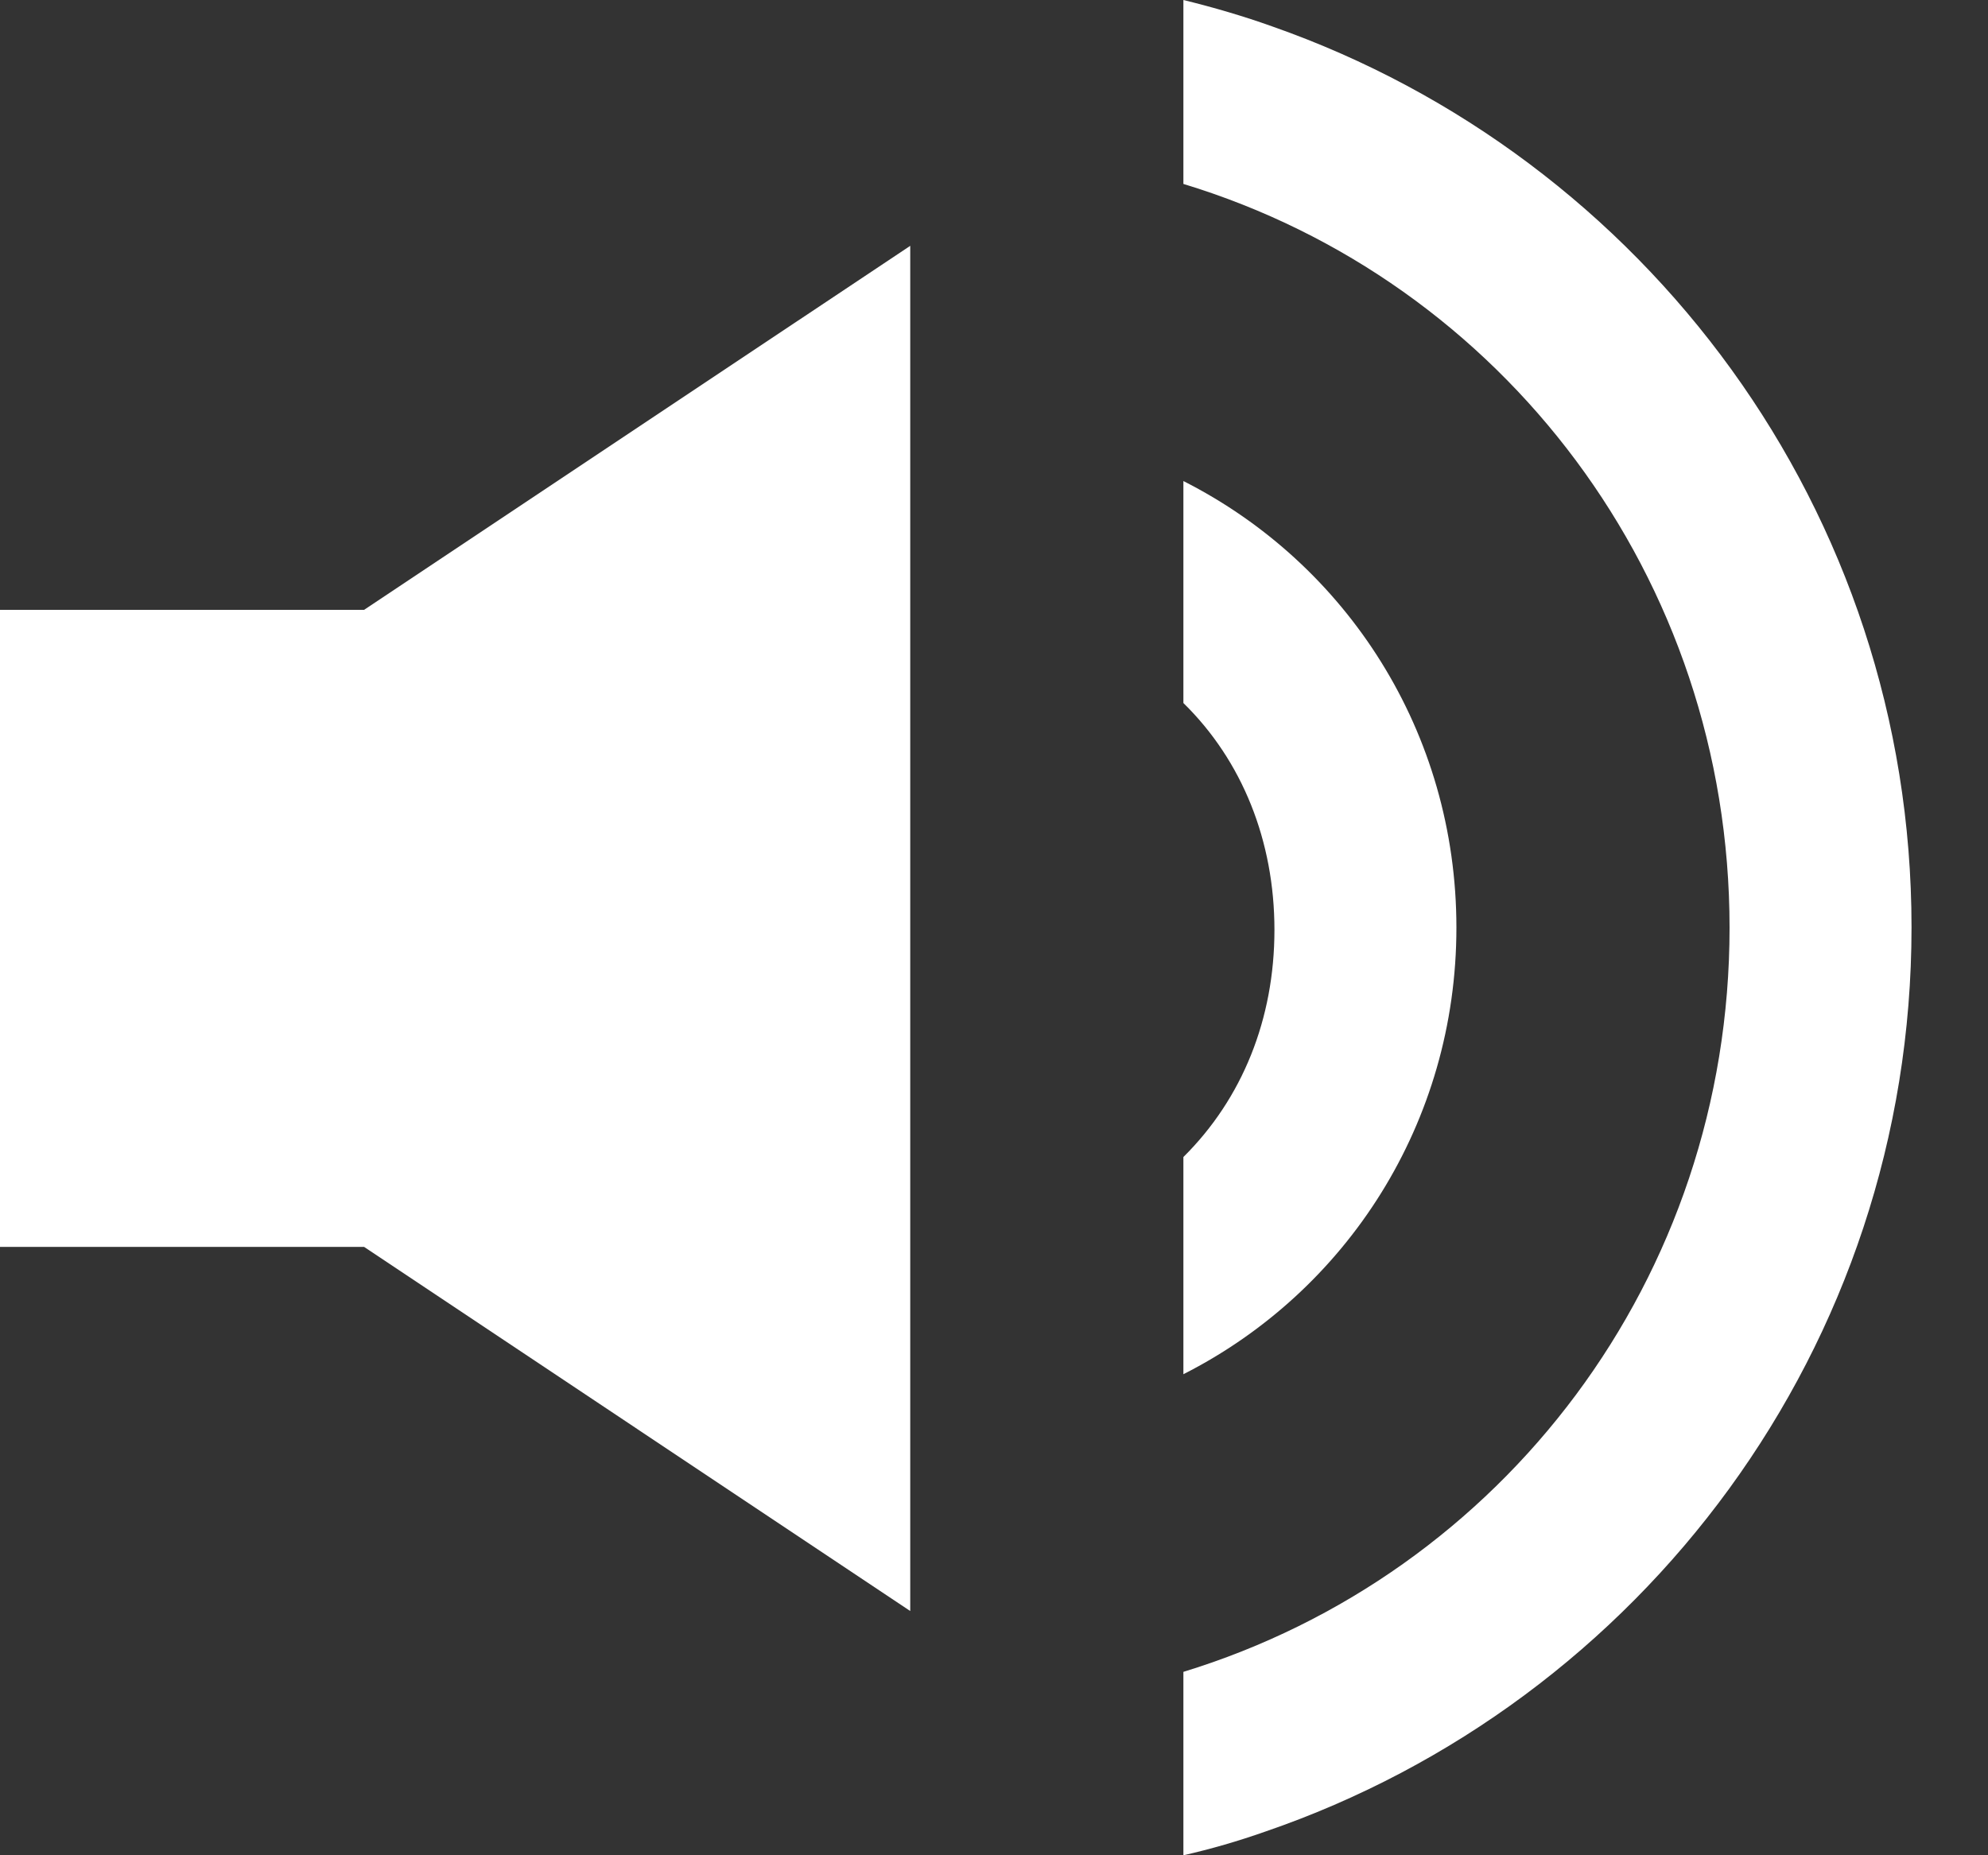 <?xml version="1.0" encoding="UTF-8"?>
<svg width="15px" height="14px" viewBox="0 0 15 14" version="1.1" xmlns="http://www.w3.org/2000/svg" xmlns:xlink="http://www.w3.org/1999/xlink">
    <rect x="0" y="0" width="15" height="14" fill="#333333" stroke="none"/>
    <!-- Generator: Sketch 51.1 (57501) - http://www.bohemiancoding.com/sketch -->
    <title>volume +</title>
    <desc>Created with Sketch.</desc>
    <defs></defs>
    <g id="Page-1" stroke="none" stroke-width="1" fill="none" fill-rule="evenodd">
        <g id="Upbook-UI-v2-call-library-call-details" transform="translate(-858, -333)" fill="#FFFFFF">
            <g id="Group-7" transform="translate(490, 178)">
                <g id="Group-4" transform="translate(20, 150)">
                    <g id="volume-+" transform="translate(348, 5)">
                        <polygon id="Fill-3" points="6.868 12.157 2.747 9.409 -7.00000001e-05 9.409 -7.00000001e-05 4.602 2.747 4.602 6.868 1.855"></polygon>
                        <path d="M9.616,7.017 C9.616,7.69 9.373,8.291 8.929,8.731 L8.929,10.37 C10.162,9.745 10.989,8.471 10.989,7 C10.989,5.526 10.162,4.254 8.929,3.63 L8.929,5.305 C9.373,5.74 9.616,6.346 9.616,7.017" id="Fill-1"></path>
                        <path d="M9.601,0.2 C9.386,0.123 9.158,0.056 8.929,0 L8.929,1.388 C11.333,2.118 13.05,4.354 13.05,7.001 C13.05,9.648 11.333,11.88 8.929,12.616 L8.929,14 C9.138,13.953 9.343,13.893 9.545,13.822 C12.381,12.85 14.423,10.166 14.423,6.998 C14.423,3.852 12.407,1.185 9.601,0.2" id="Fill-6"></path>
                    </g>
                </g>
            </g>
        </g>
    </g>
</svg>